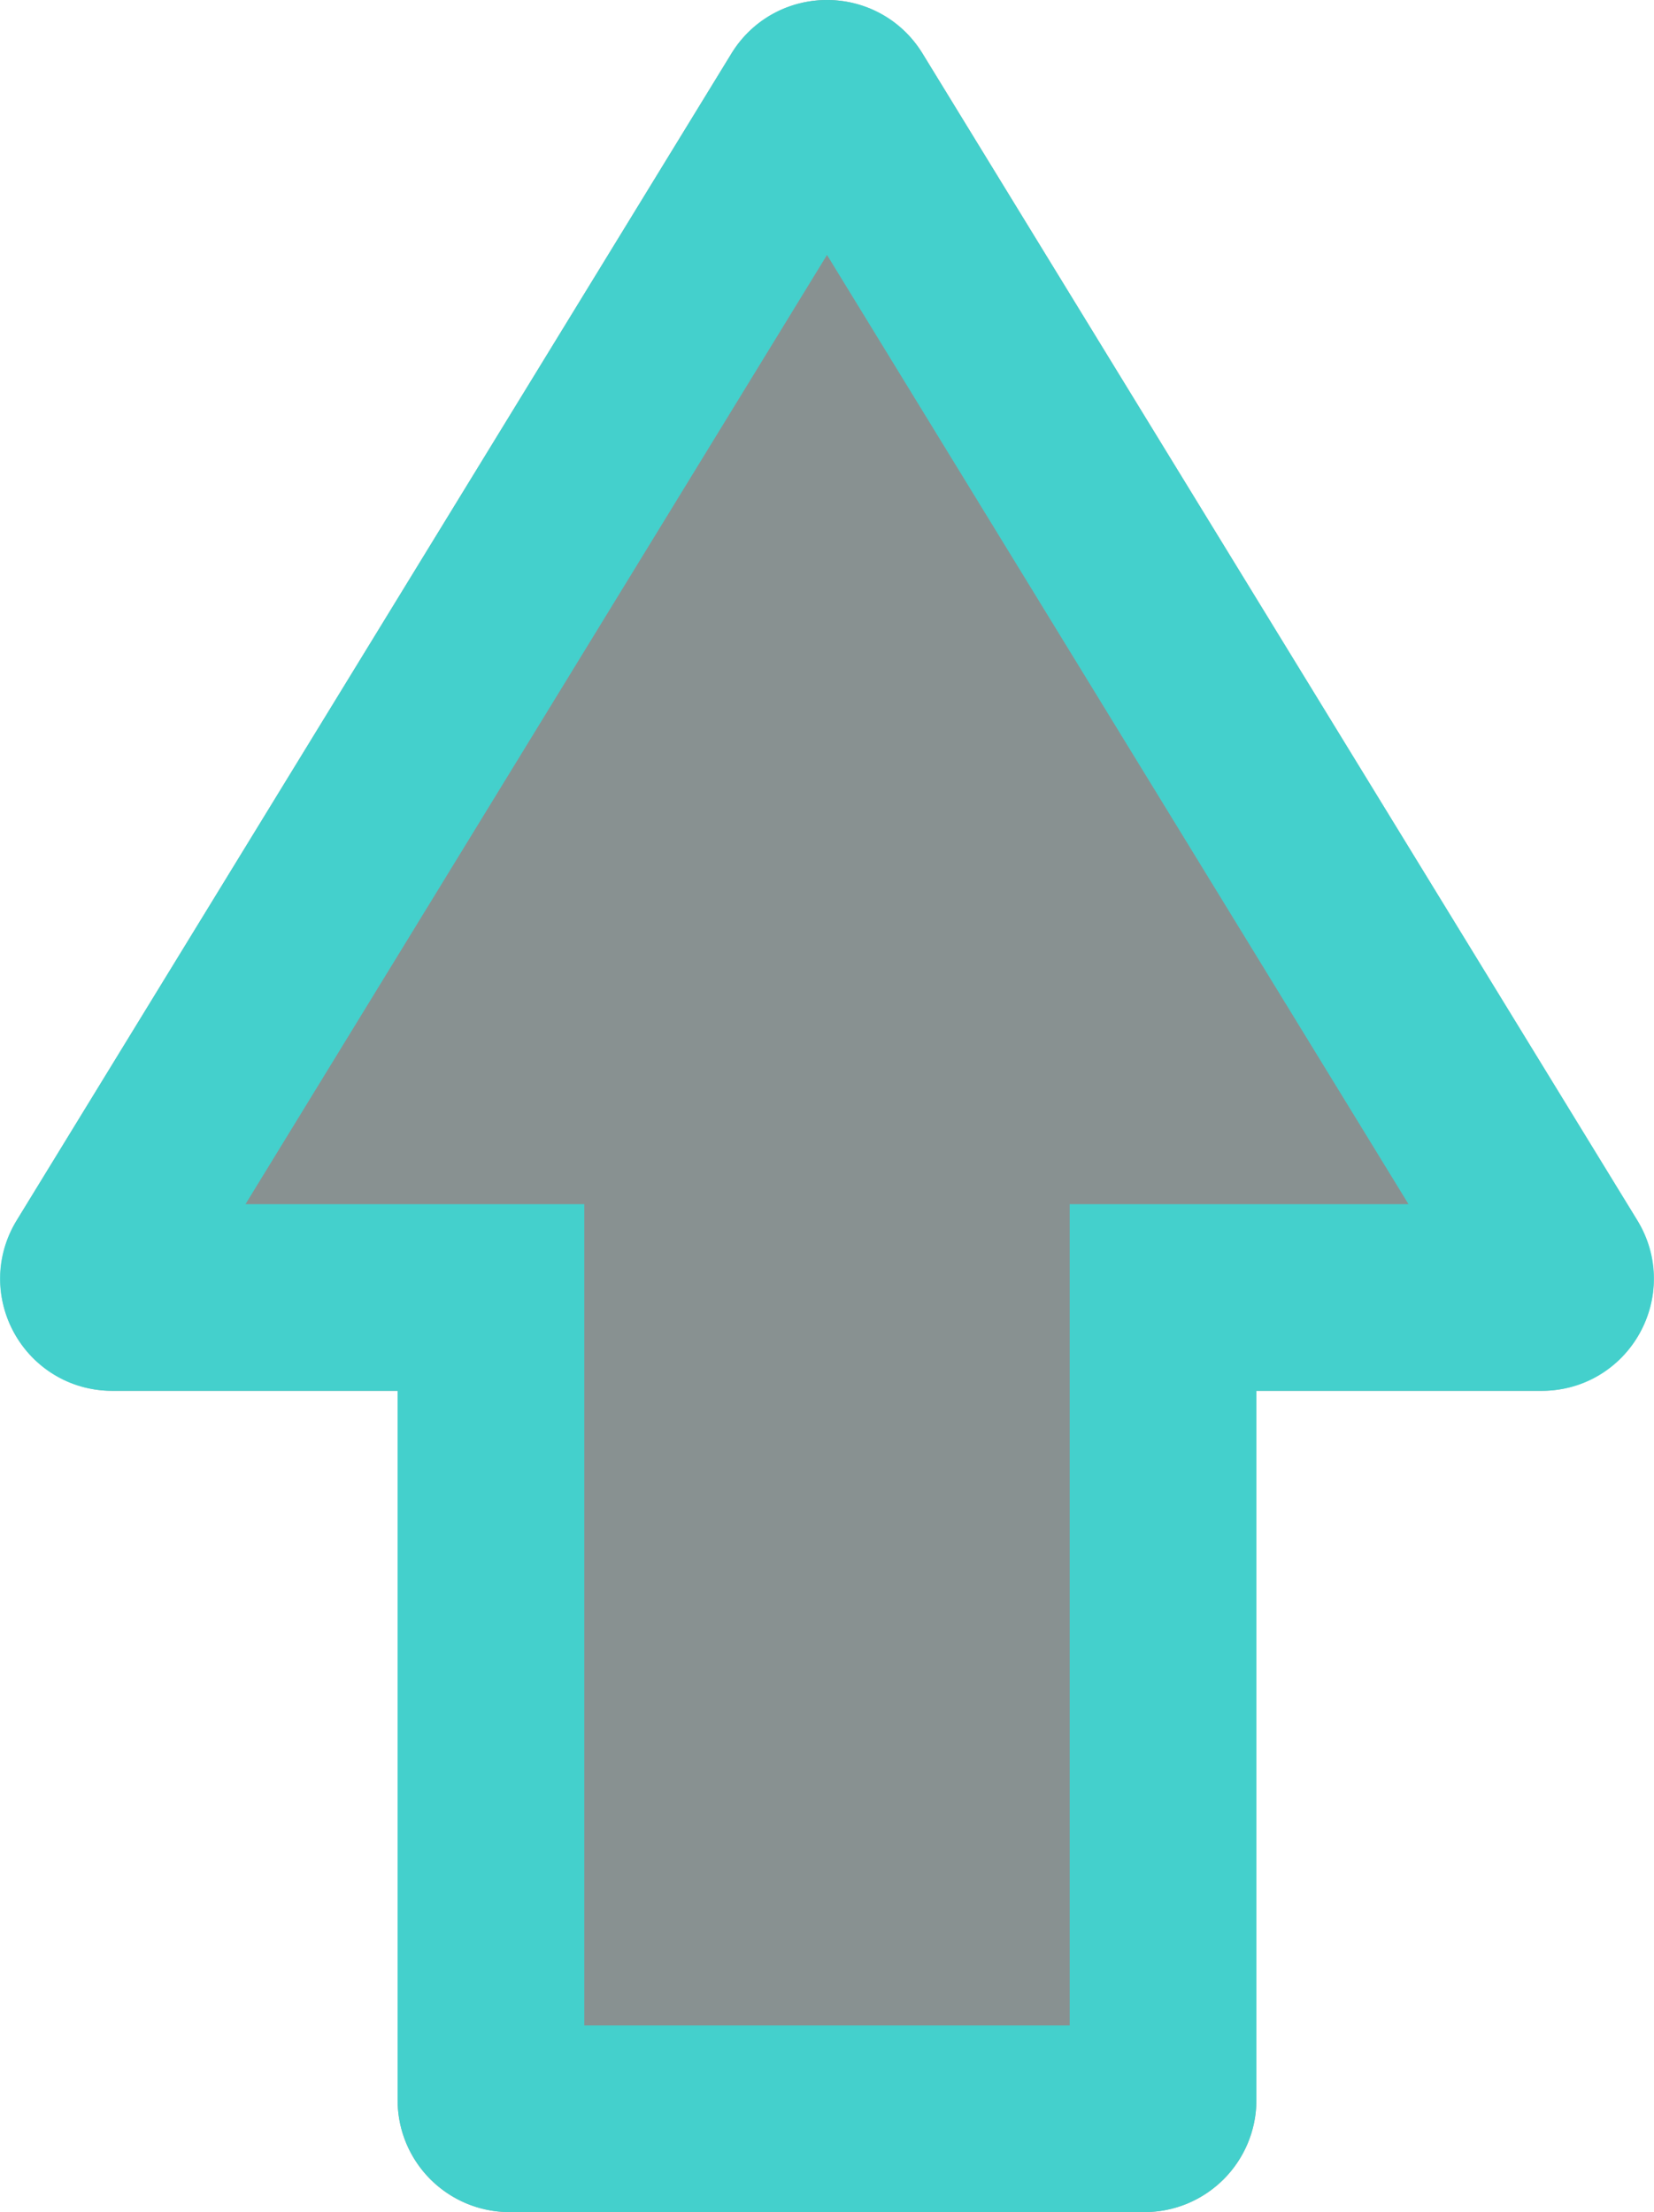 <svg xmlns="http://www.w3.org/2000/svg" width="44.298" height="59.256" viewBox="0 0 44.298 59.256">
  <g id="Union_1" data-name="Union 1" transform="translate(0.649 -2.744)" fill="rgba(18, 36, 36, 0.5)" stroke-linecap="round">
    <path d="M13,62a3,3,0,0,1-3-3V40H2.355A3,3,0,0,1-.2,35.433L18.941,4.177a3,3,0,0,1,5.117,0L43.2,35.433A3,3,0,0,1,40.645,40H33V59a3,3,0,0,1-3,3Z" stroke="none"/>
    <path d="M 28 57 L 28 35 L 37.074 35 L 21.5 9.573 L 5.926 35 L 15 35 L 15 57 L 28 57 M 30 62 L 13 62 C 11.343 62 10 60.657 10 59 L 10 40 L 2.355 40 C 0.012 40 -1.427 37.432 -0.202 35.433 L 18.941 4.177 C 20.112 2.266 22.888 2.266 24.058 4.177 L 43.203 35.433 C 44.427 37.432 42.989 40 40.645 40 L 33 40 L 33 59 C 33 60.657 31.657 62 30 62 Z" stroke="none" fill="rgba(52, 224, 219, 0.8)"/>
  </g>
</svg>
